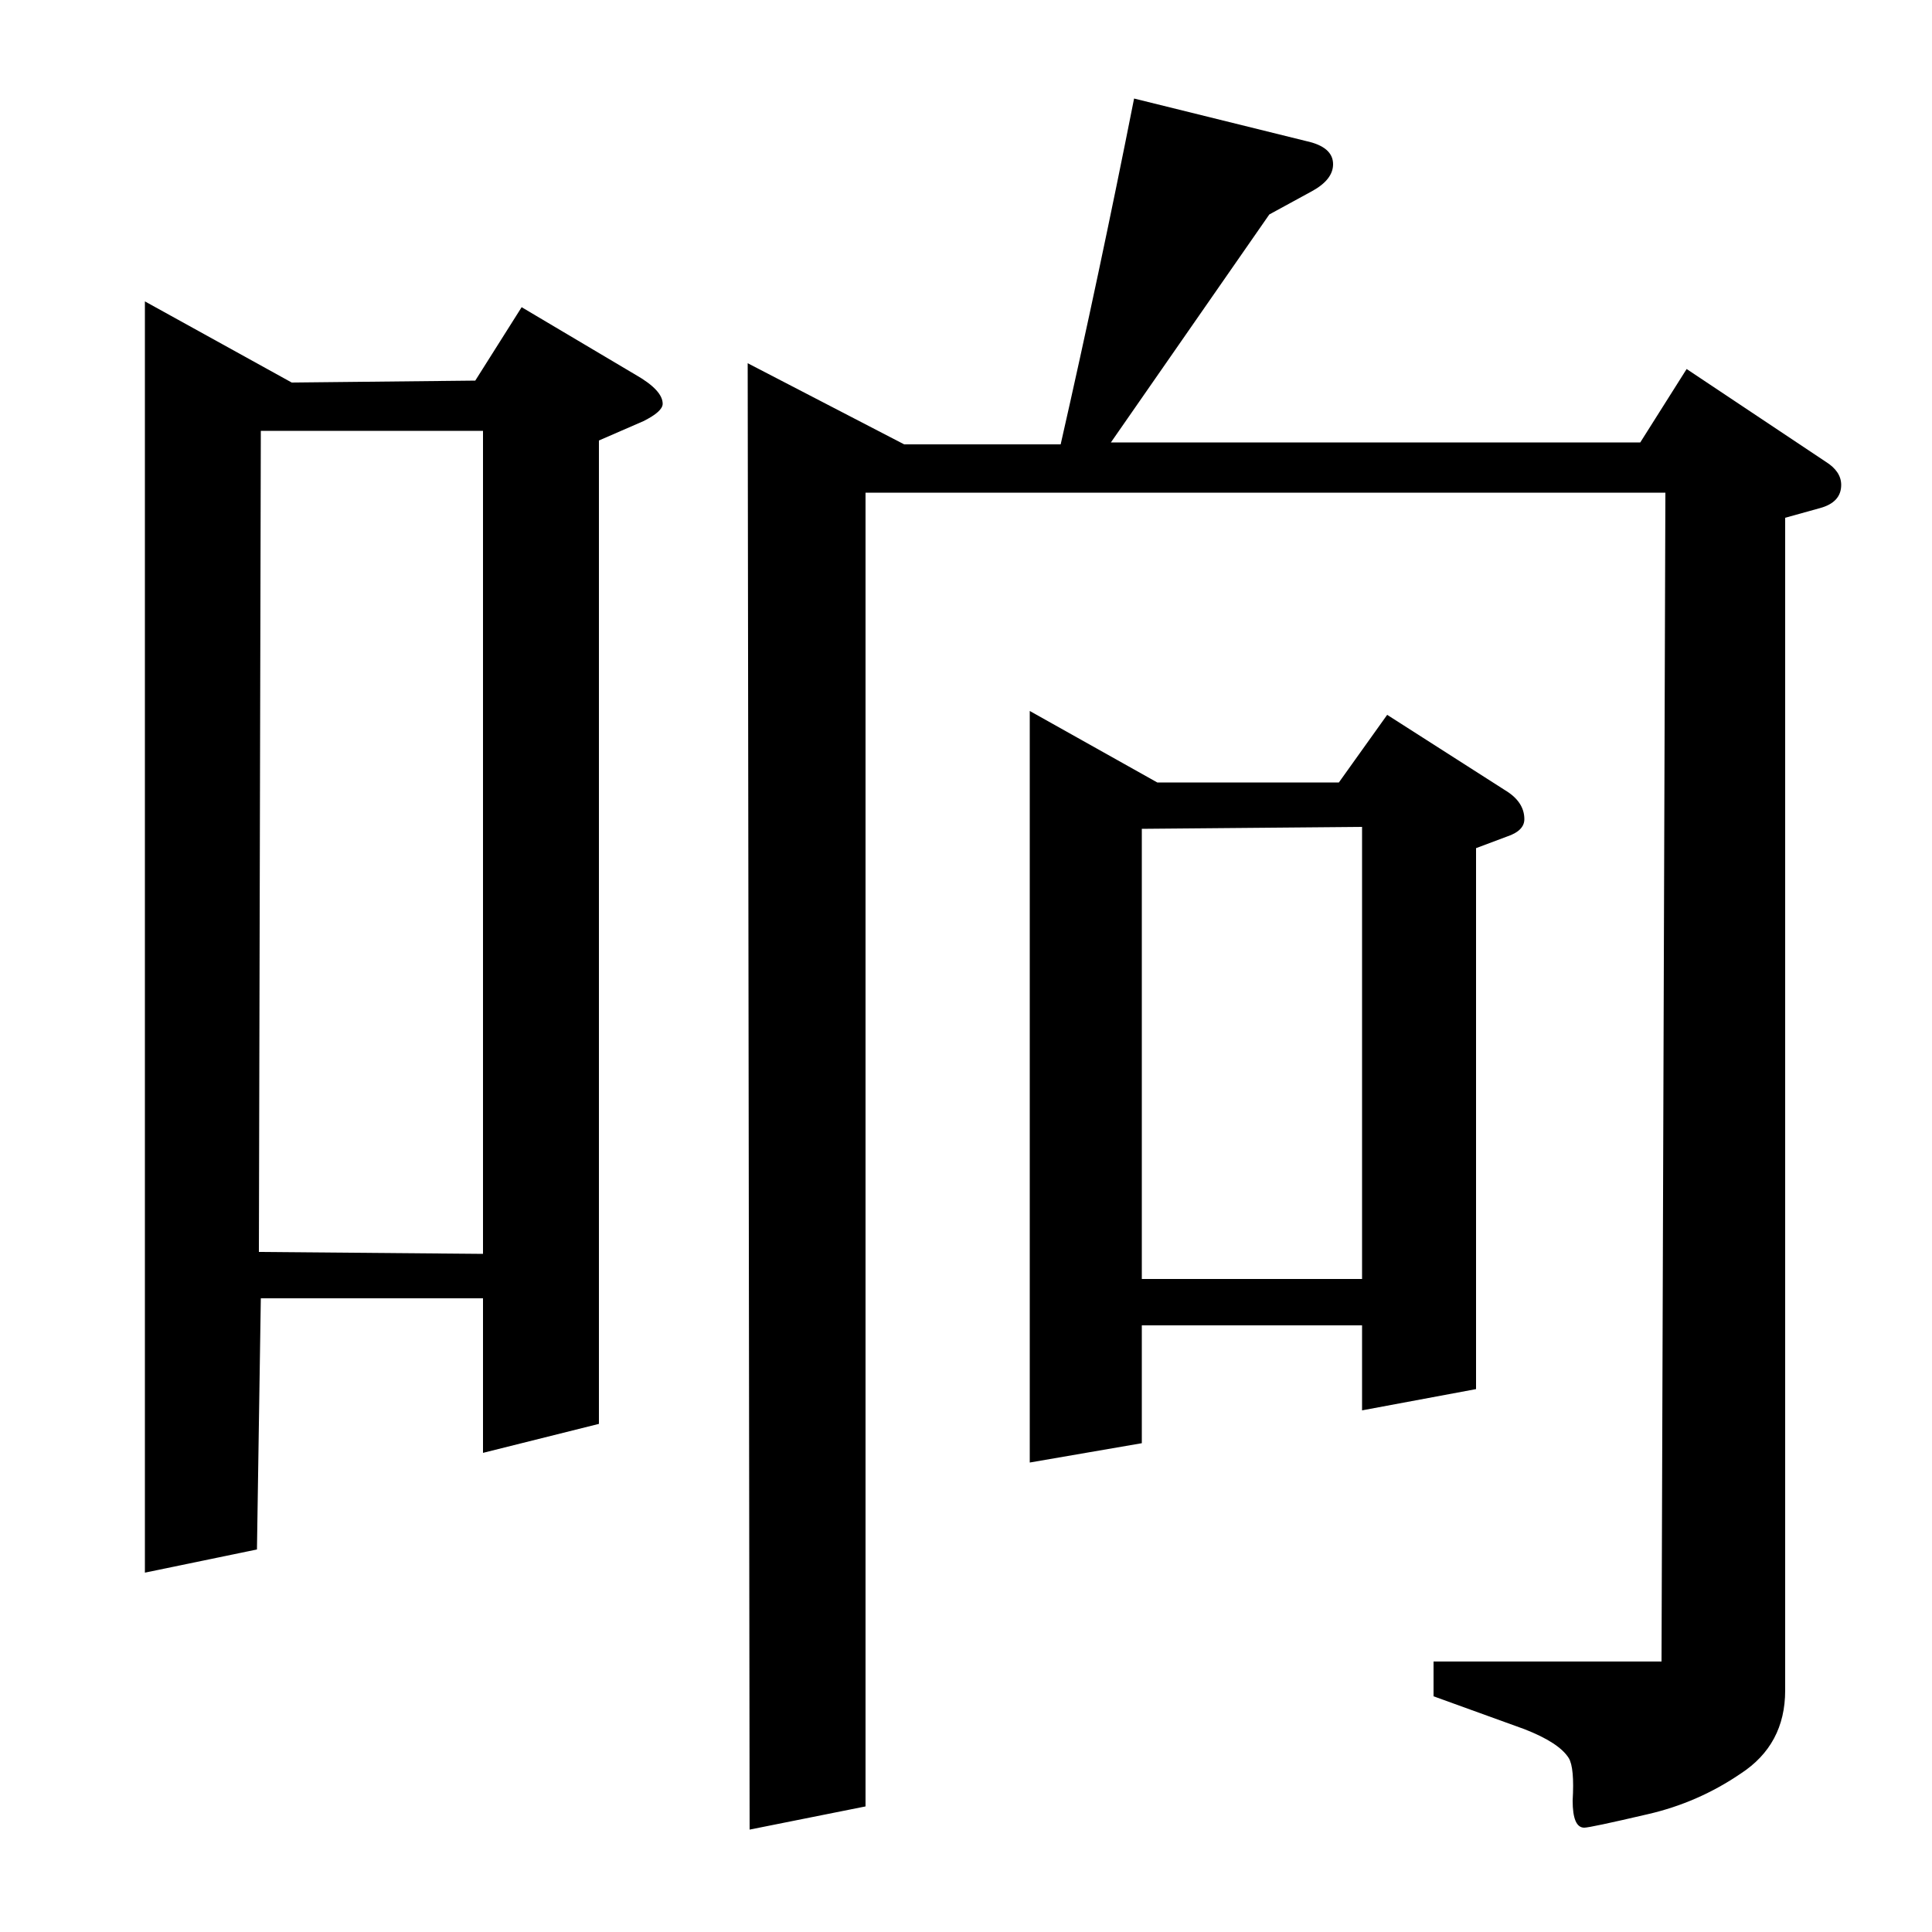 <?xml version="1.0" standalone="no"?>
<!DOCTYPE svg PUBLIC "-//W3C//DTD SVG 1.1//EN" "http://www.w3.org/Graphics/SVG/1.1/DTD/svg11.dtd" >
<svg xmlns="http://www.w3.org/2000/svg" xmlns:xlink="http://www.w3.org/1999/xlink" version="1.1" viewBox="0 -120 1000 1000">
  <g transform="matrix(1 0 0 -1 0 880)">
   <path fill="currentColor"
d="M75 186v658l76 -42l95 1l24 38l59 -35q14 -8 14 -15q0 -4 -10 -9l-23 -10v-509l-60 -15v80h-115l-2 -130zM135 777l-1 -425l116 -1v426h-115zM388 53l-1 759l81 -42h81q20 88 38 179l89 -22q14 -3 14 -12q0 -8 -11 -14l-22 -12l-82 -118h274l24 38l72 -48q8 -5 8 -12
q0 -9 -11 -12l-18 -5v-607q0 -28 -23 -43q-22 -15 -48 -21q-30 -7 -33 -7q-6 0 -6 14q1 17 -2 22q-5 8 -23 15l-47 17v18h118l2 605h-414v-680zM533 243v389l66 -37h94l25 35l61 -39q10 -6 10 -15q0 -6 -9 -9l-16 -6v-280l-59 -11v44h-114v-61zM591 571v-233h114v234z" />
  </g>

</svg>
